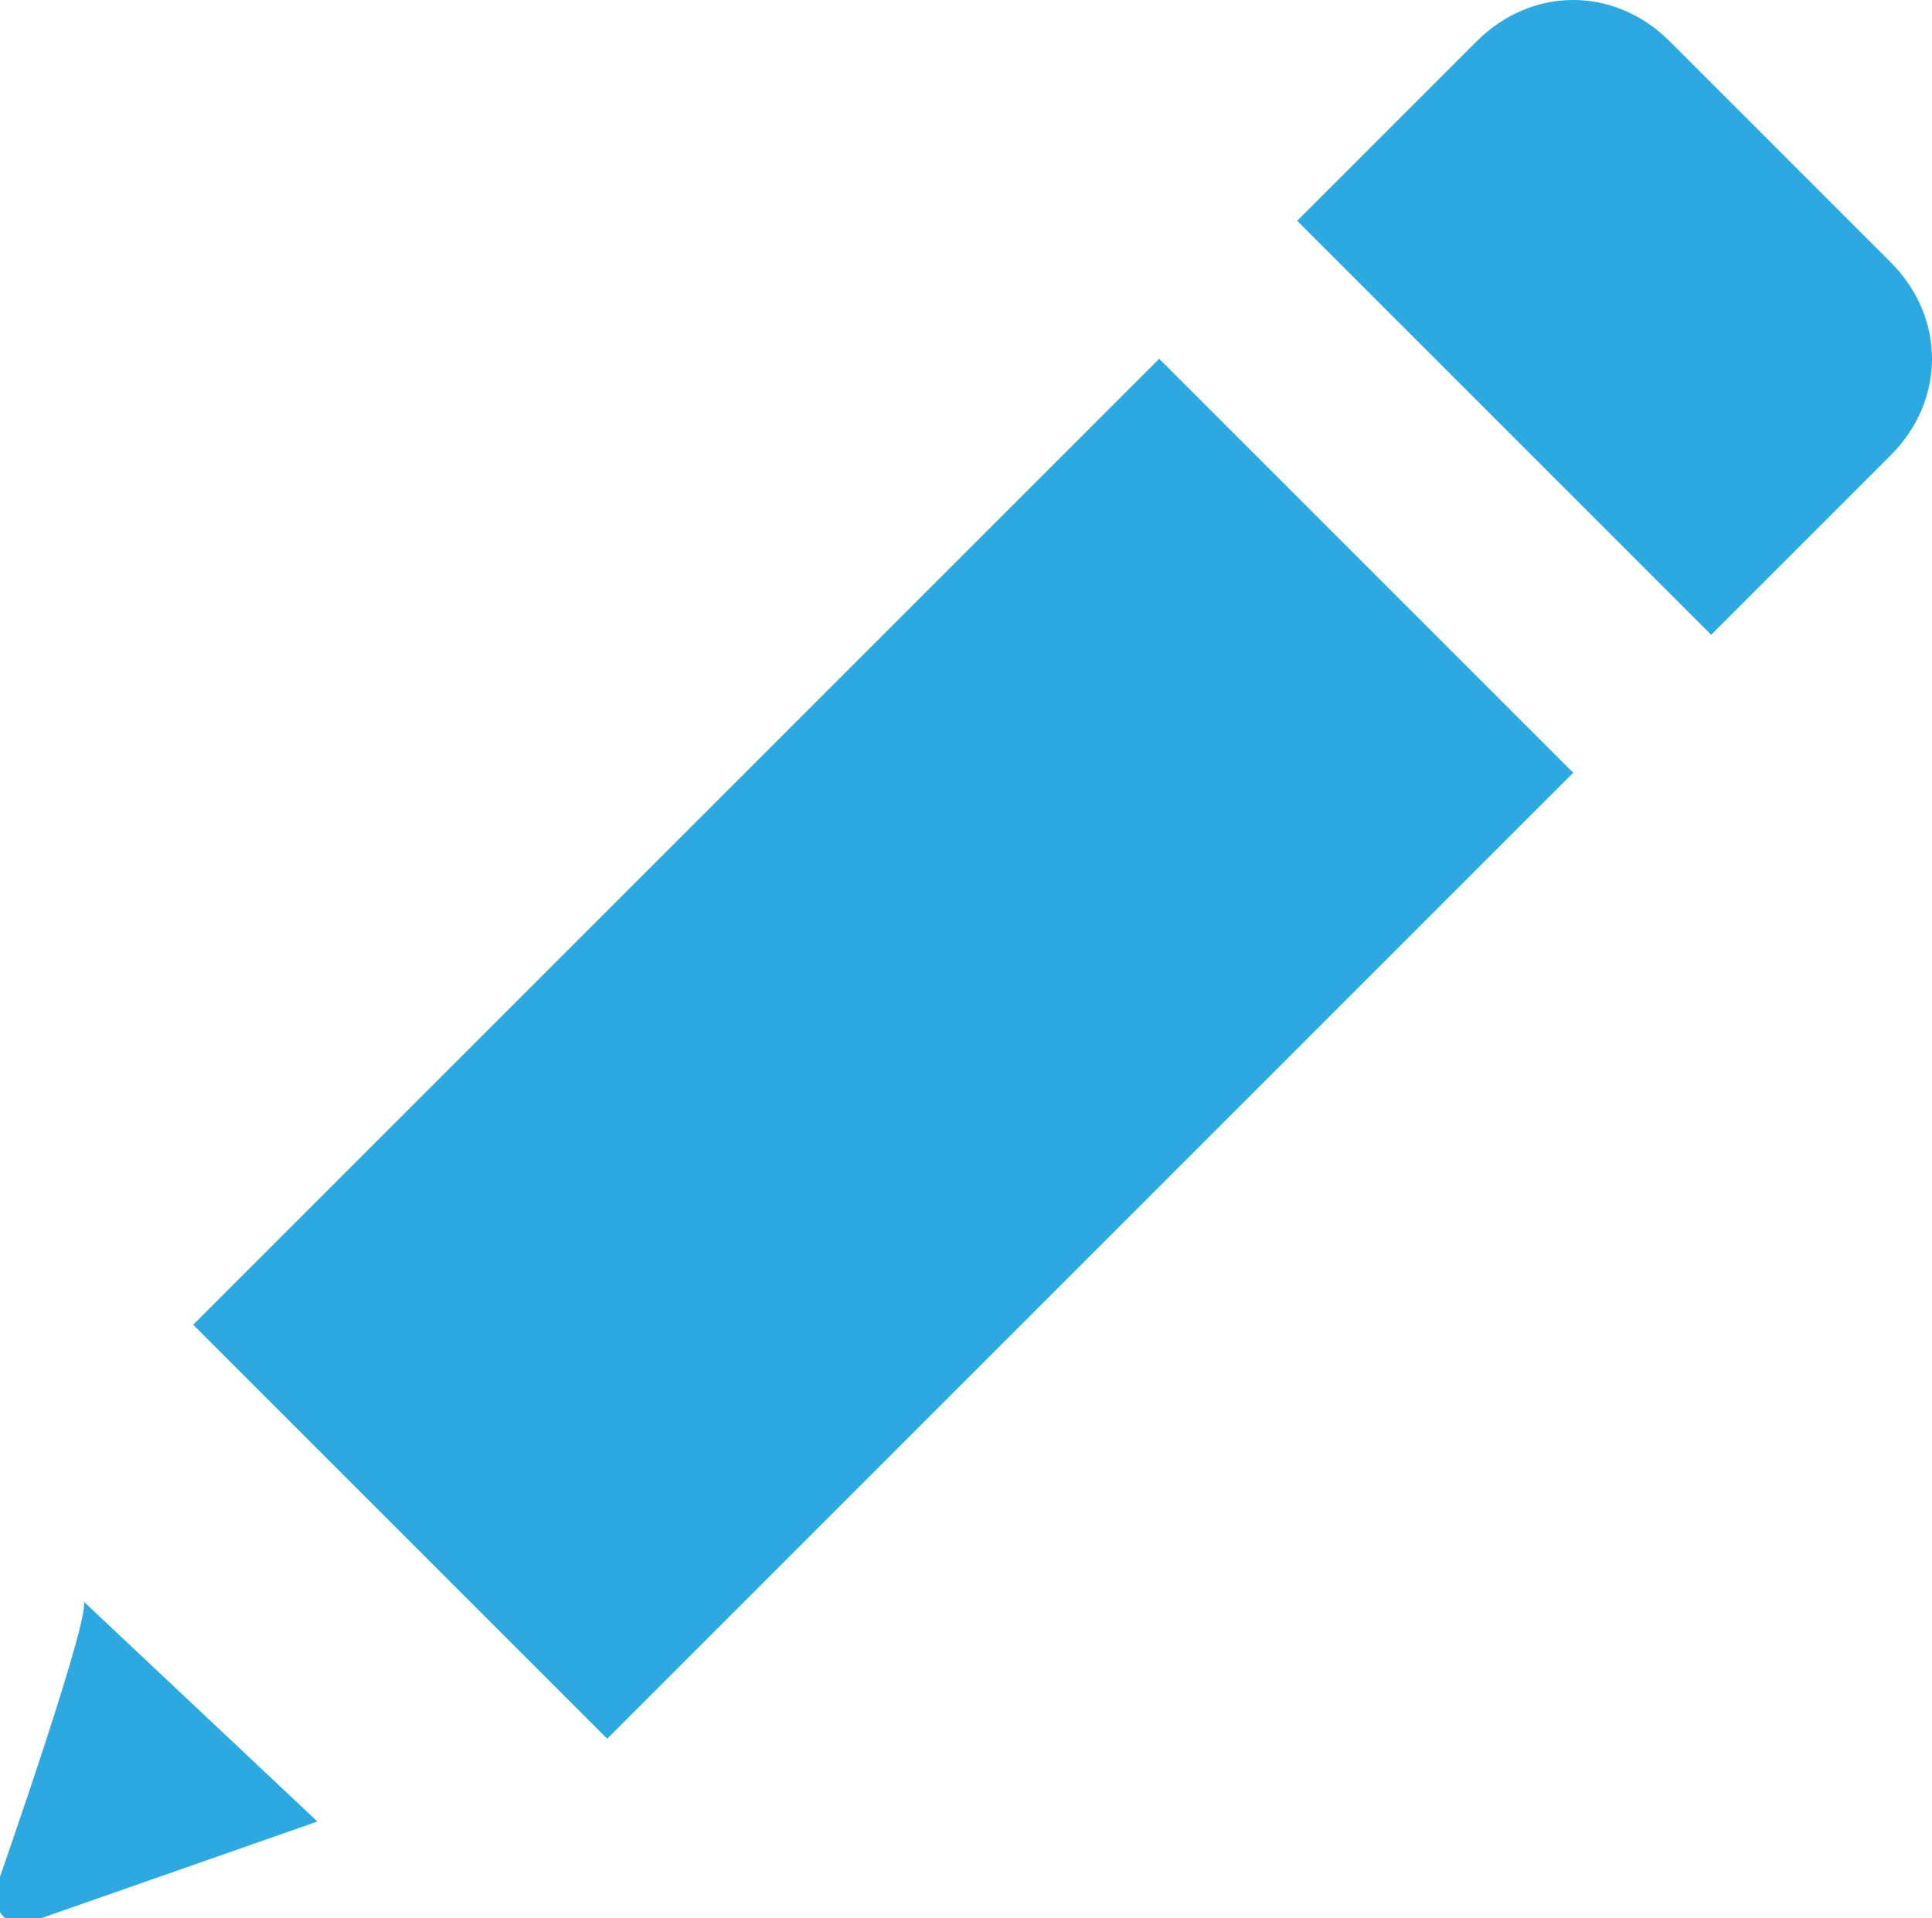 <svg xmlns="http://www.w3.org/2000/svg" width="14" height="13.9" viewBox="0 0 14 13.9">
    <path fill="#2ba9e0" d="M13.7 1.9L12.1.3c-.4-.4-1-.4-1.4 0L9.4 1.6l3 3 1.3-1.3c.4-.4.4-1 0-1.4zM4.4 12.6l-3-3 7-7 3 3-7 7zm-4.4 1c-.1.3.1.4.3.3l2-.7-1.7-1.6c.1 0-.6 2-.6 2z"/>
</svg>
